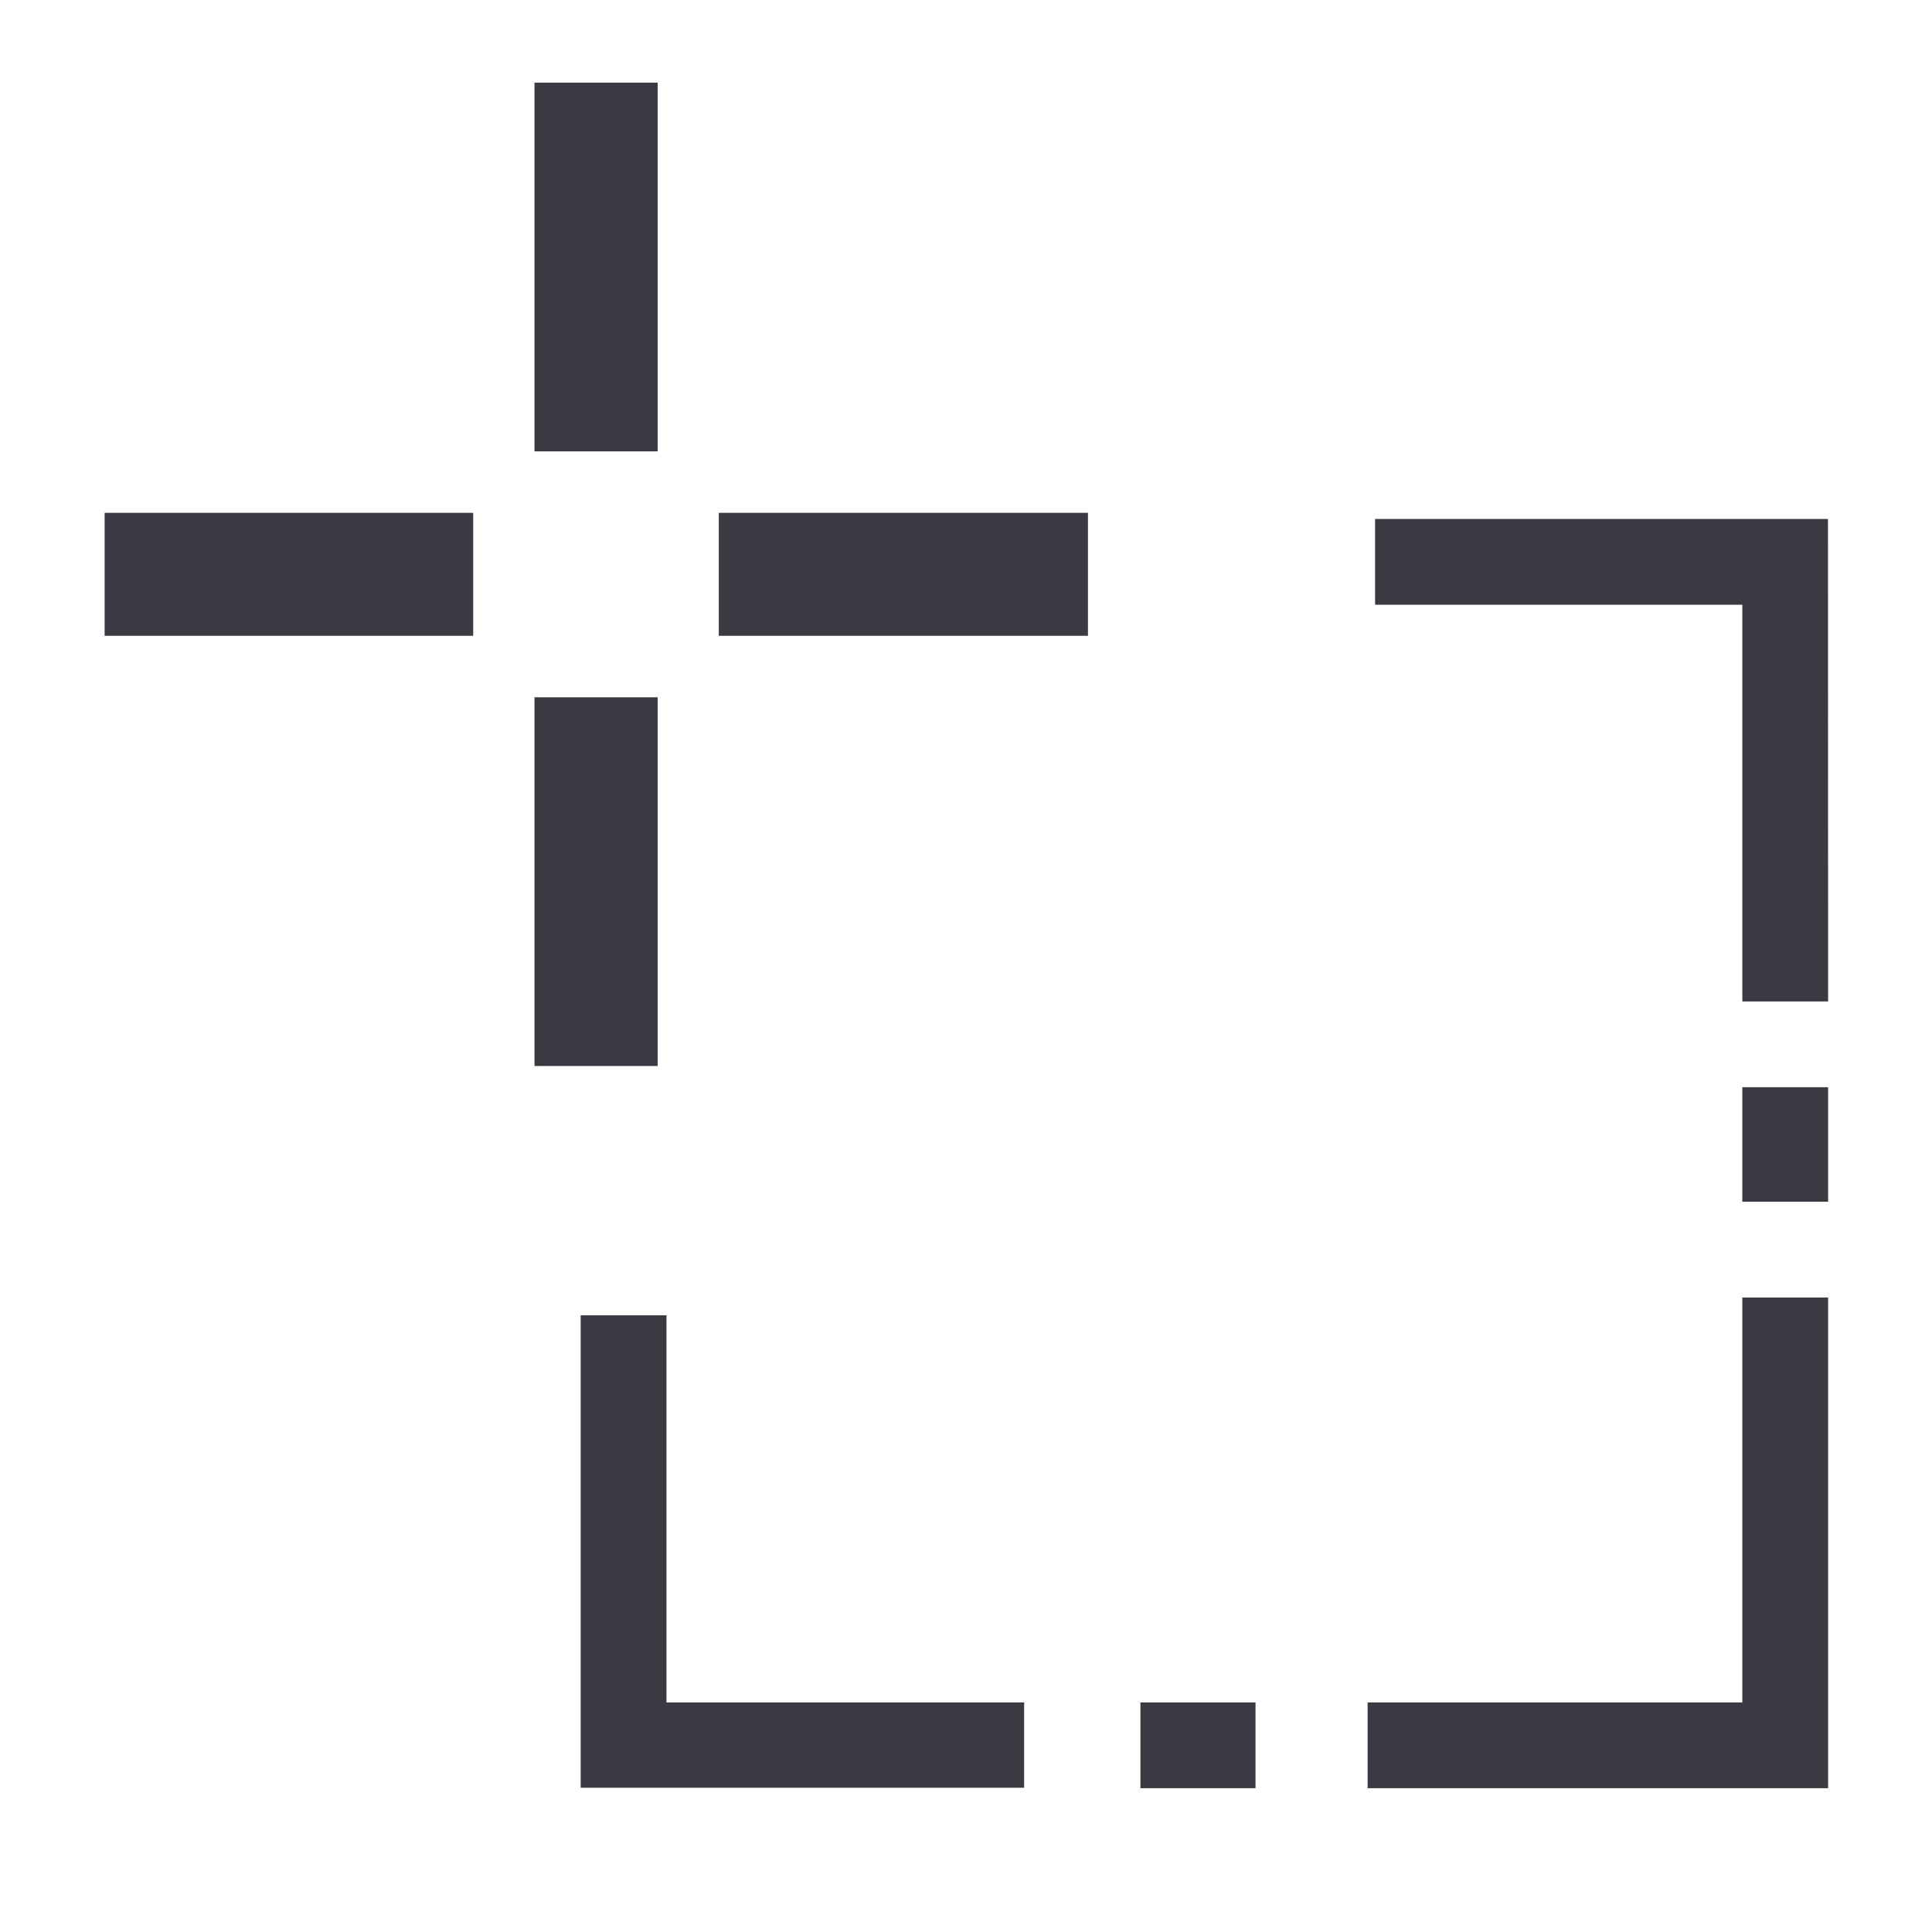 <svg id="Layer_1" data-name="Layer 1" xmlns="http://www.w3.org/2000/svg" viewBox="0 0 129.26 129.26"><path d="M122.31,67h-5.74V40.46H92V34.72h30.3ZM68.52,113.9H44.59V88H38.85v31.61H68.52Zm53.79-27.09h-5.74V113.9H91.5v5.74h30.81Zm0-14.07h-5.74V80.4h5.74ZM84,113.9H76.3v5.74H84ZM44,5.53H35.76V30.2H44Zm0,41.12H35.76V71.32H44Zm28.79-4.11V34.31H48.09v8.23Zm-41.13,0V34.31H7v8.23Z" style="fill:#3a3b42"/></svg>